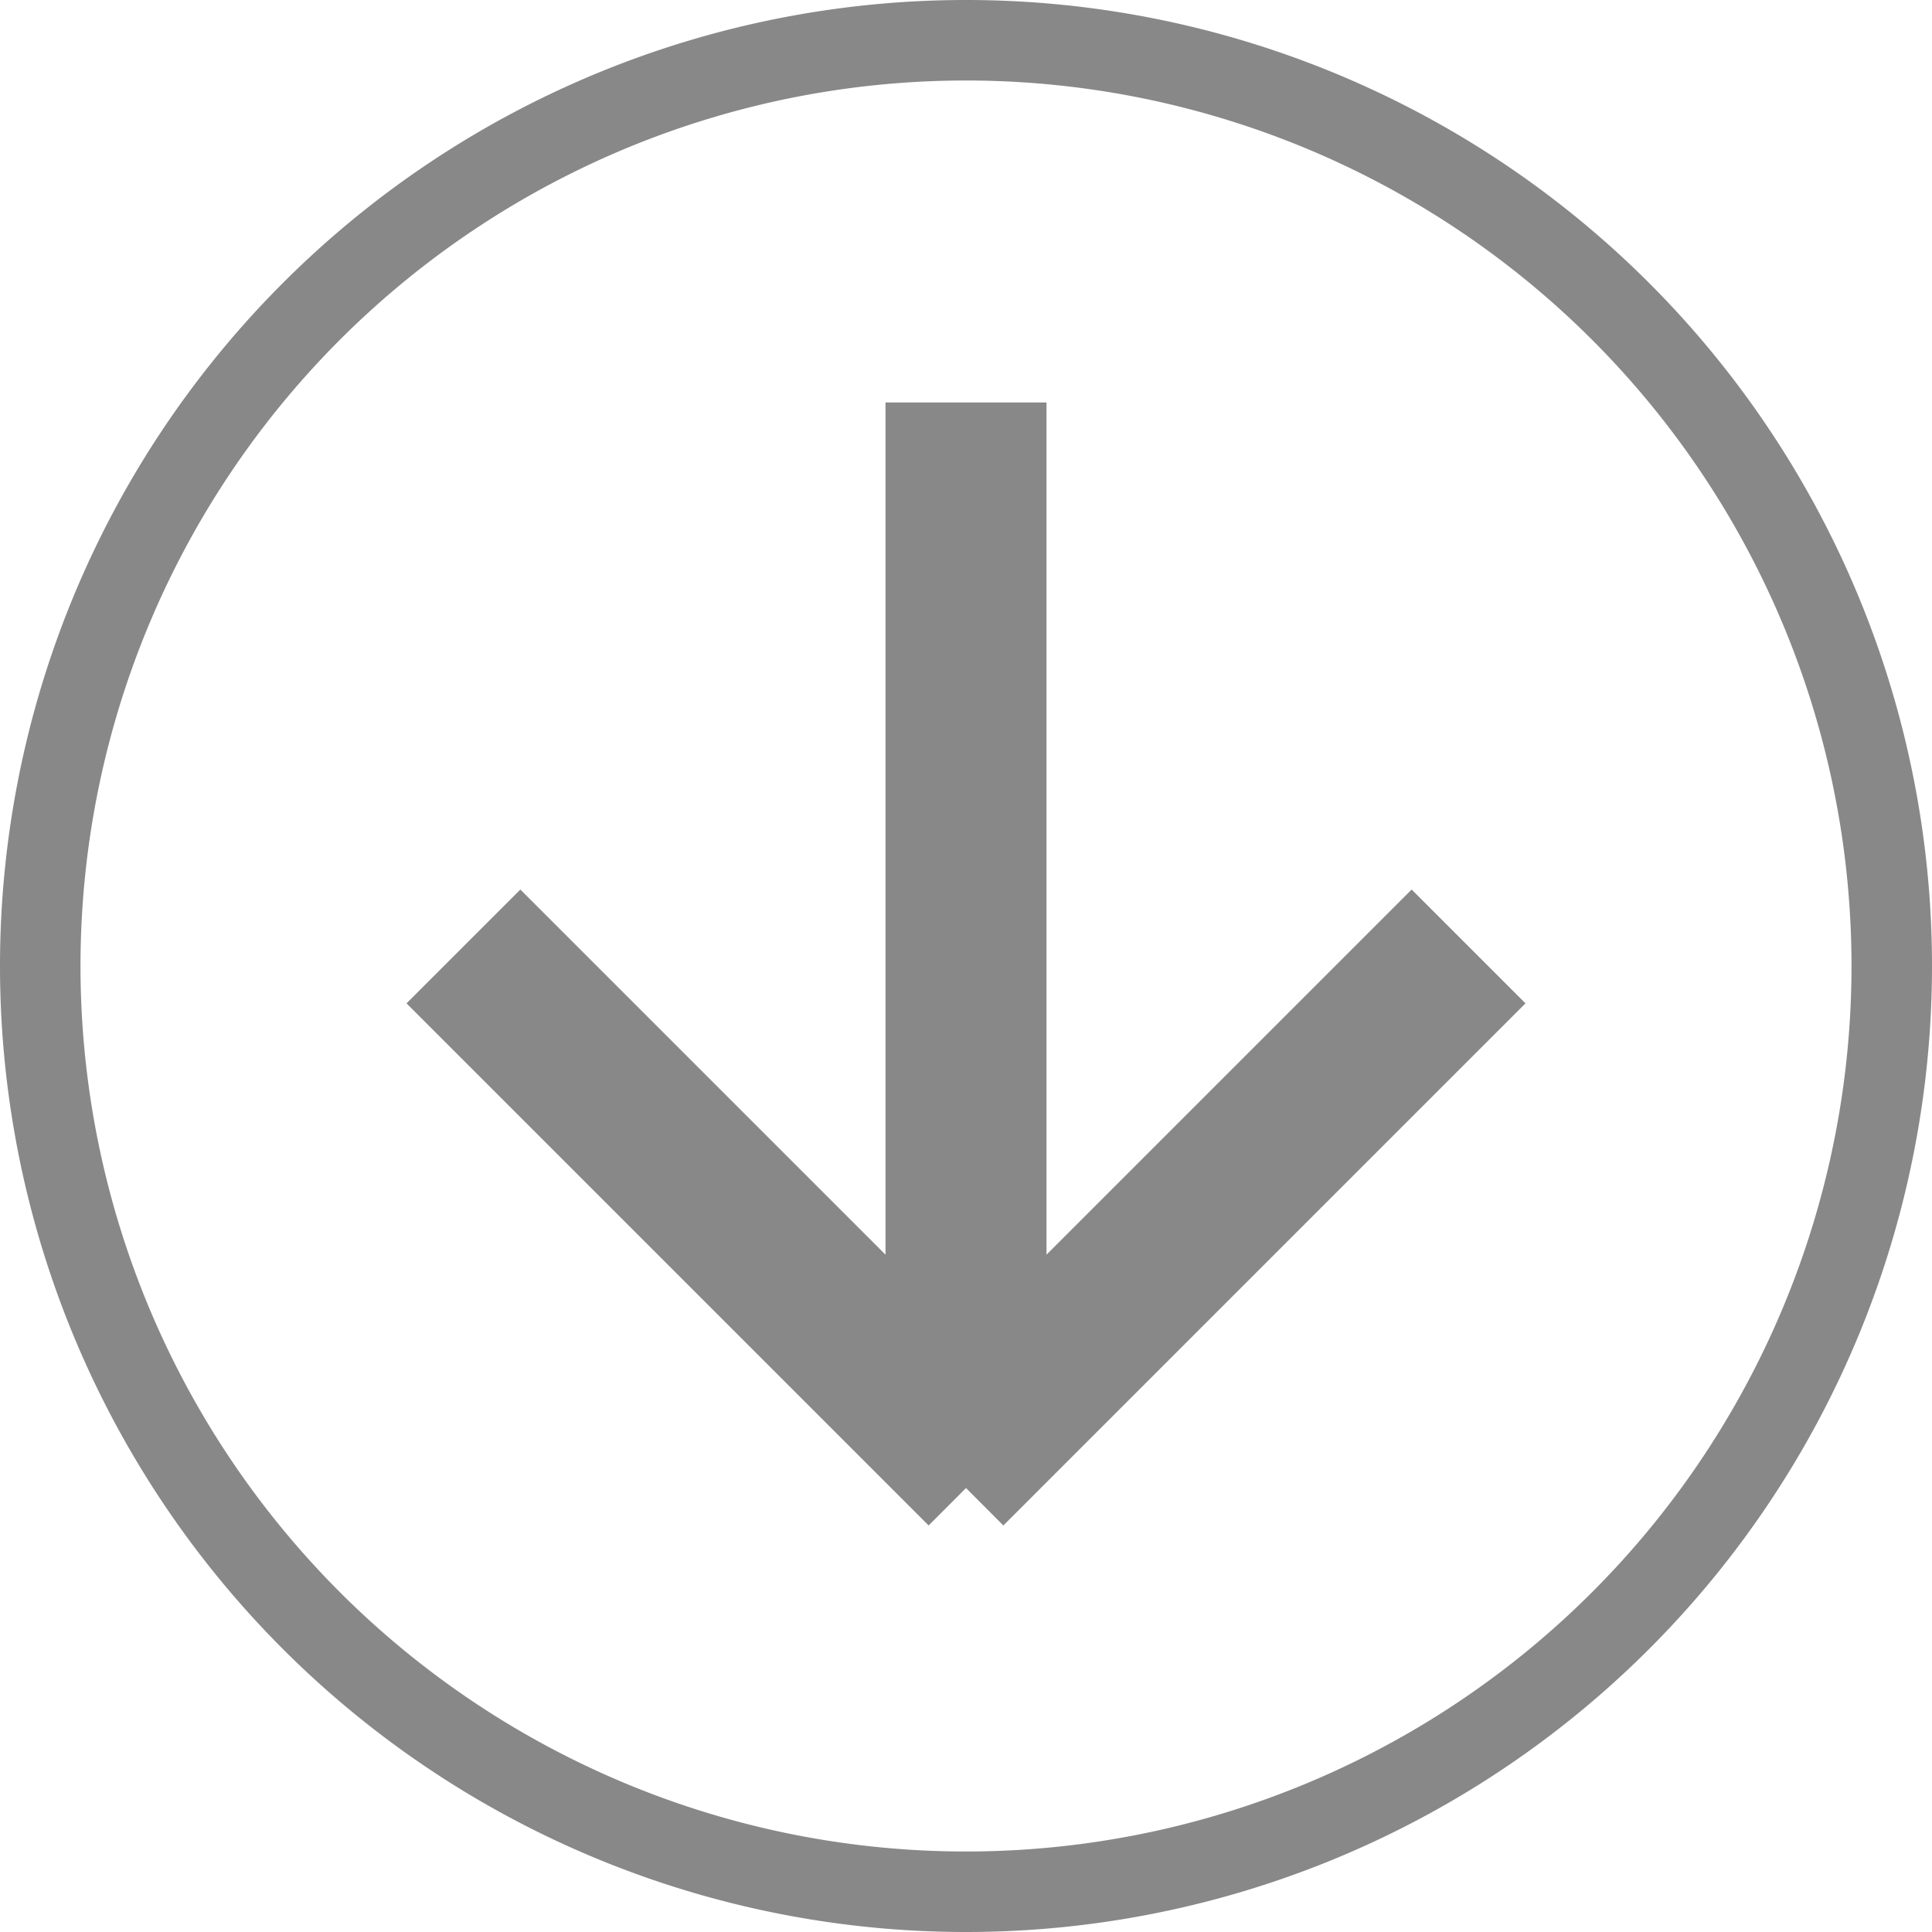 <svg xmlns="http://www.w3.org/2000/svg" width="24" height="24" viewBox="0 0 24 24">
<defs>
    <style>
      .cls-1 {
        fill: #888;
        fill-rule: evenodd;
      }
    </style>
  </defs>
  <path id="向下调序" class="cls-1" d="M857,540a12,12,0,1,1,12-12A12,12,0,0,1,857,540Zm0-23a11,11,0,1,0,11,11A11,11,0,0,0,857,517Zm0,17.485-0.464.465-6.486-6.486,1.414-1.414L856,531.586V521h2v10.586l4.536-4.536,1.414,1.414-6.486,6.486Z" transform="translate(-845 -516)"/>
</svg>
